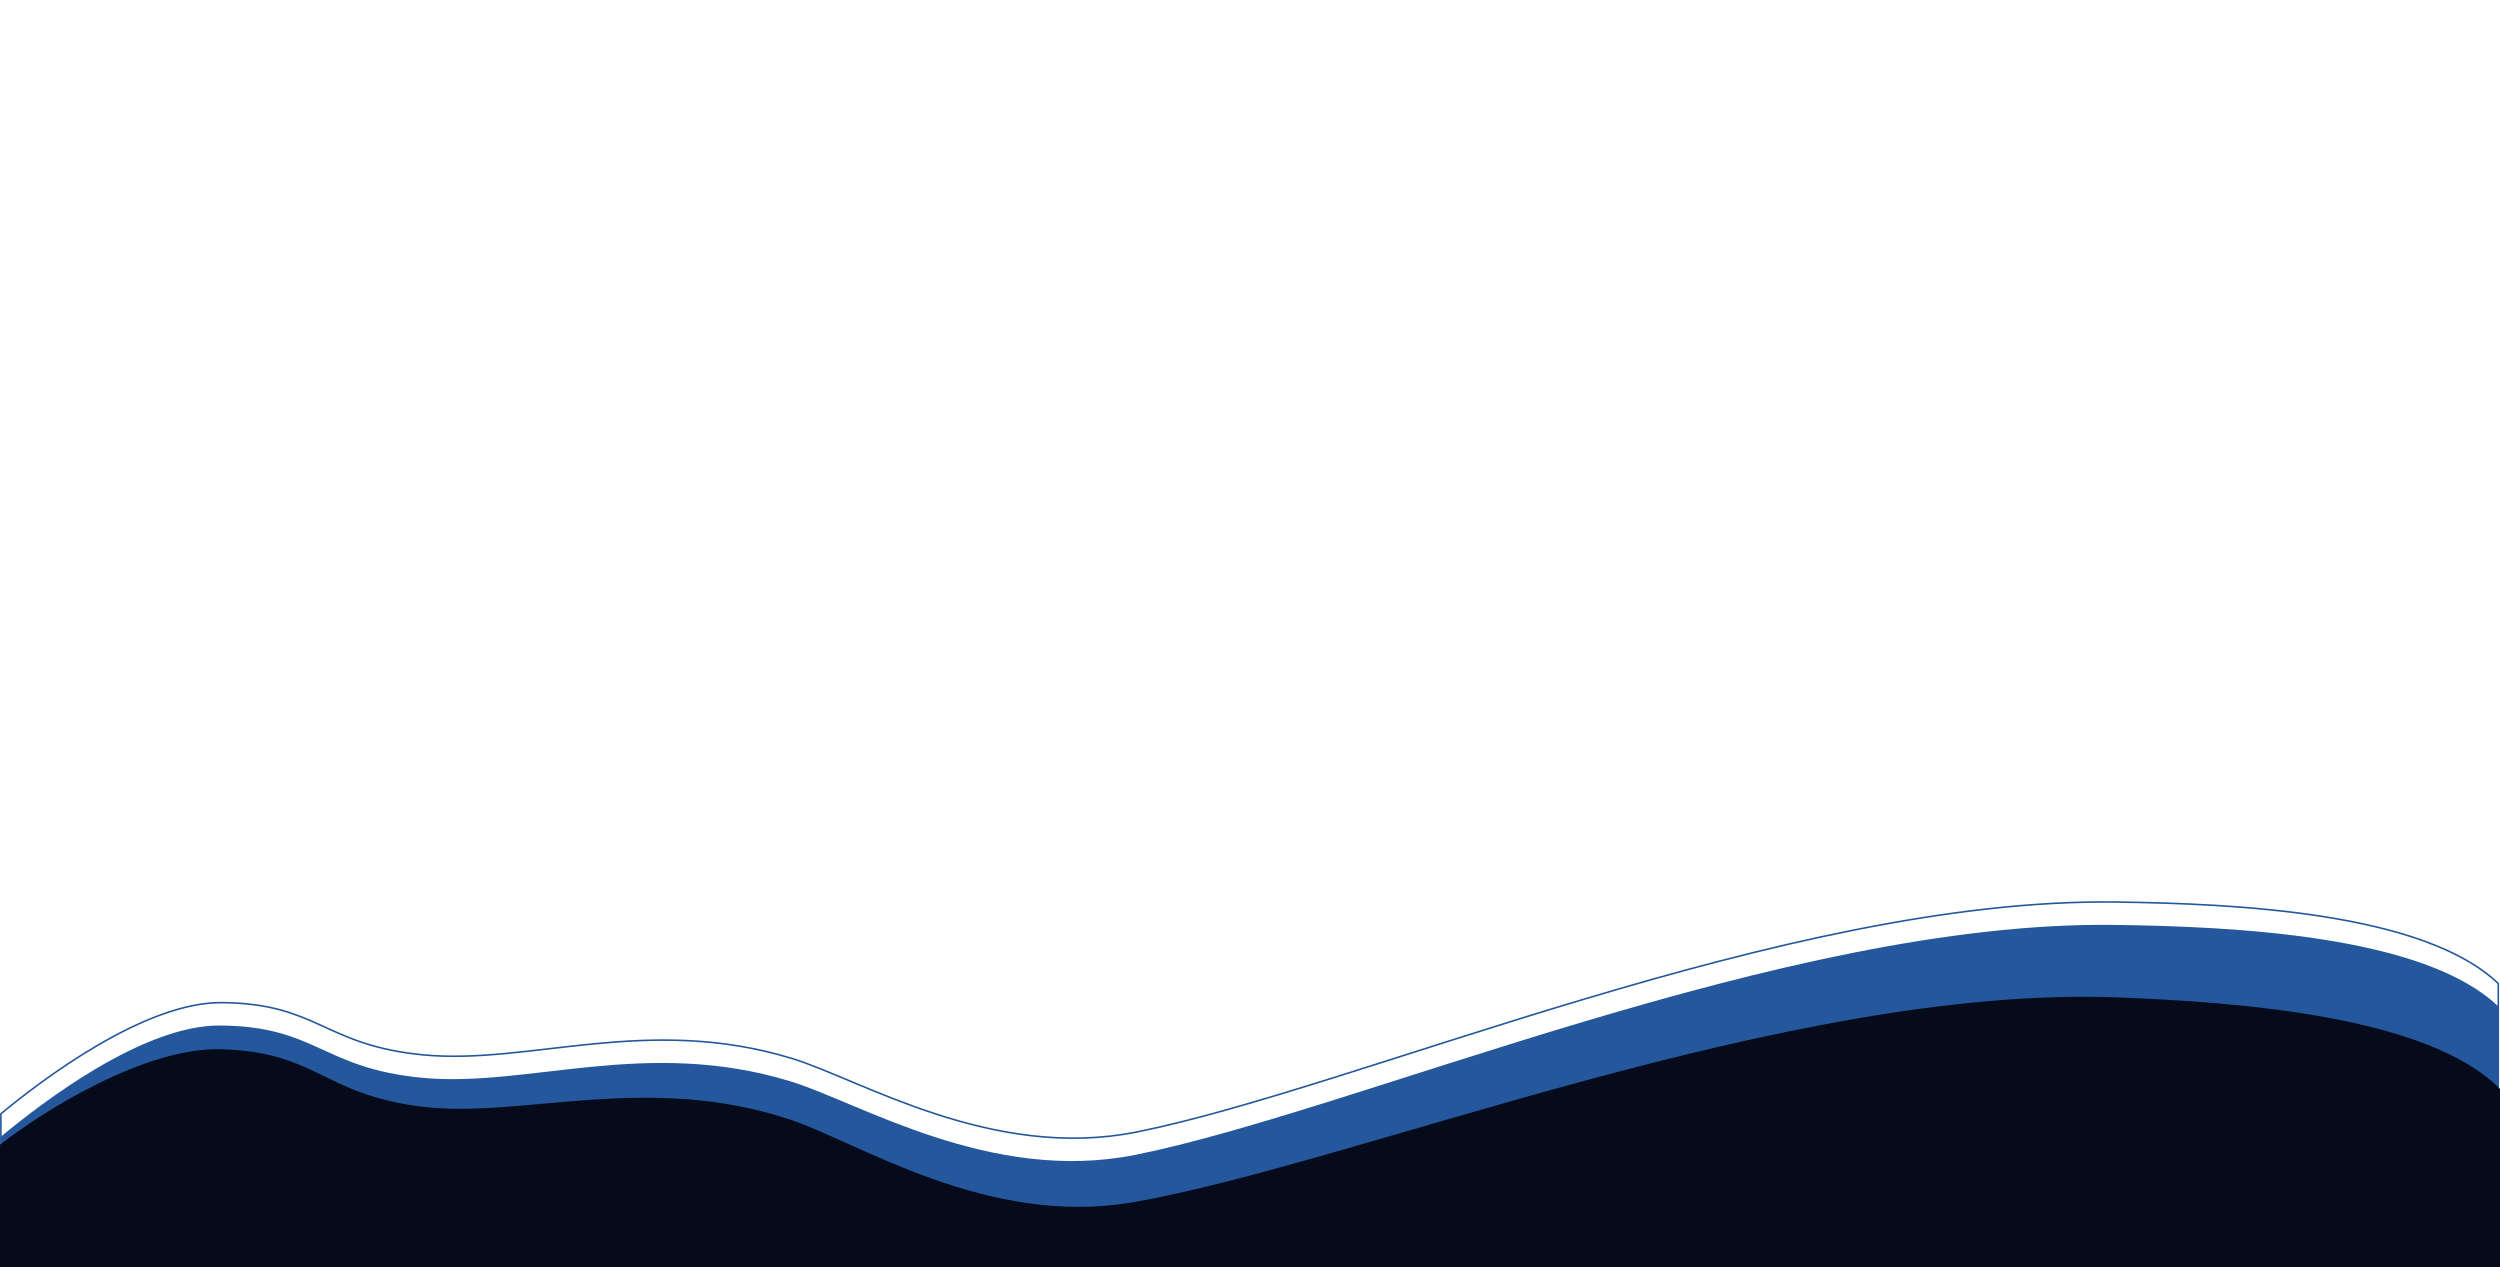 <svg width="1545" height="783" viewBox="0 0 1545 783" fill="none" xmlns="http://www.w3.org/2000/svg">
<path d="M136.088 633.765C88.413 633.392 25.845 681.483 0.52 702.476L0.52 768.476L1543.95 768.476L1543.95 621.976C1497.97 577.944 1380.42 572.585 1306.83 571.594C1102.83 568.846 838.011 686.394 701.471 713.733C612.024 731.643 530.633 681.095 488.31 668.207C398.964 640.998 326.311 672.327 260.806 666.064C198.989 660.154 195.682 634.23 136.088 633.765Z" fill="#24579B"/>
<path d="M137.006 619.628C89.33 619.255 25.868 667.346 0.543 688.339L0.543 754.339L1543.93 754.339L1543.93 607.839C1497.95 563.807 1381.34 558.448 1307.74 557.457C1103.74 554.709 838.929 672.257 702.389 699.596C612.942 717.506 531.55 666.958 489.228 654.07C399.881 626.861 327.229 658.19 261.724 651.927C199.907 646.017 196.6 620.093 137.006 619.628Z" stroke="#24579B"/>
<path d="M137.253 648.43C89.603 646.829 25.897 687.117 0 707.461V783H1545V672.942C1500.25 627.719 1382.89 619.301 1309.34 616.413C1105.48 608.409 837.501 719.153 700.248 742.979C610.335 758.587 530.365 705.933 488.413 691.952C399.846 662.437 322.673 691.452 261.039 683.948C199.405 676.444 196.815 650.431 137.253 648.43Z" fill="#050B1B"/>
</svg>
